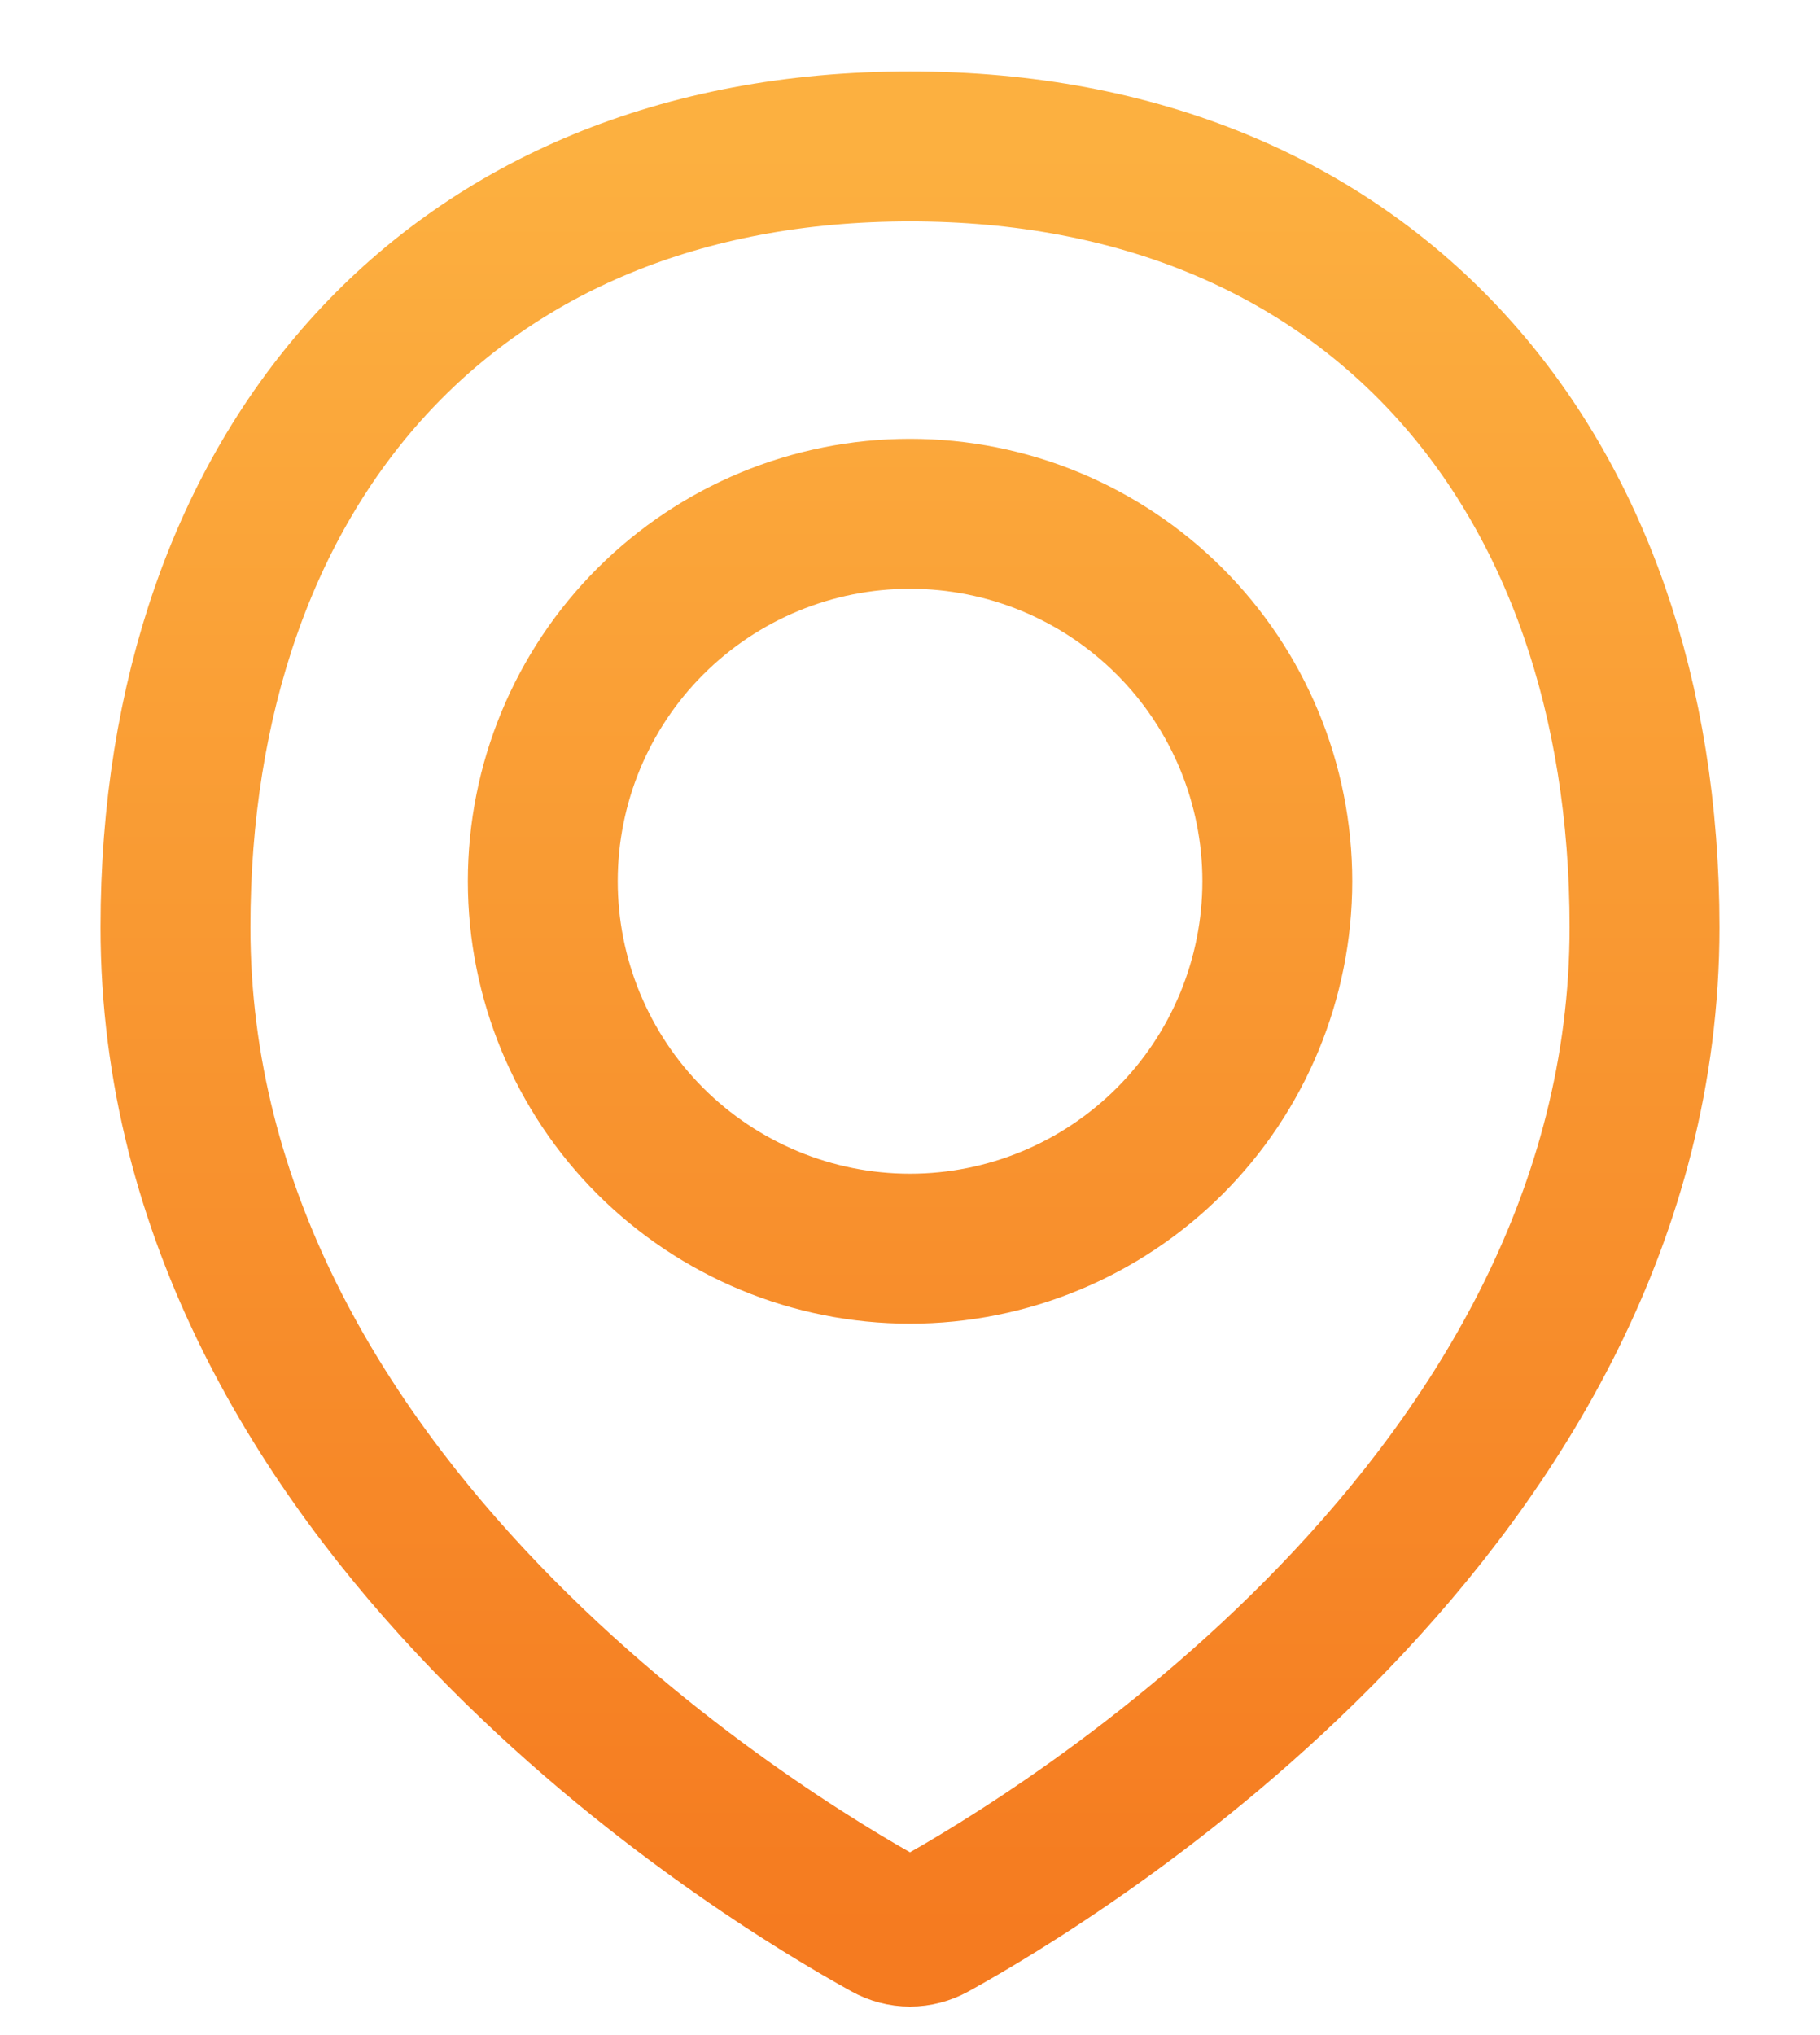<svg width="17" height="19" viewBox="0 0 17 19" fill="none" stroke="url(#gradient)" stroke-width="1.4" stroke-linecap="round" stroke-linejoin="round" xmlns="http://www.w3.org/2000/svg">
  <path d="M15.361 8.657C15.361 14.036 9.852 17.349 8.707 17.98C8.643 18.015 8.572 18.034 8.5 18.034C8.427 18.034 8.356 18.015 8.293 17.98C7.147 17.349 1.639 14.036 1.639 8.657C1.639 4.369 4.212 1.367 8.5 1.367C12.788 1.367 15.361 4.369 15.361 8.657Z" />
  <path d="M5.07 8.227C5.07 9.137 5.431 10.01 6.074 10.653C6.718 11.296 7.59 11.658 8.5 11.658C9.41 11.658 10.282 11.296 10.926 10.653C11.569 10.01 11.931 9.137 11.931 8.227C11.931 7.317 11.569 6.445 10.926 5.802C10.282 5.158 9.41 4.797 8.5 4.797C7.59 4.797 6.718 5.158 6.074 5.802C5.431 6.445 5.07 7.317 5.07 8.227V8.227Z" />
  <defs>
    <linearGradient id="gradient" x1="12.804" y1="18.034" x2="12.804" y2="1.367" gradientUnits="userSpaceOnUse">
      <stop stop-color="#F57B20" />
      <stop offset="1" stop-color="#FCB040" />
    </linearGradient>
  </defs>
</svg>
